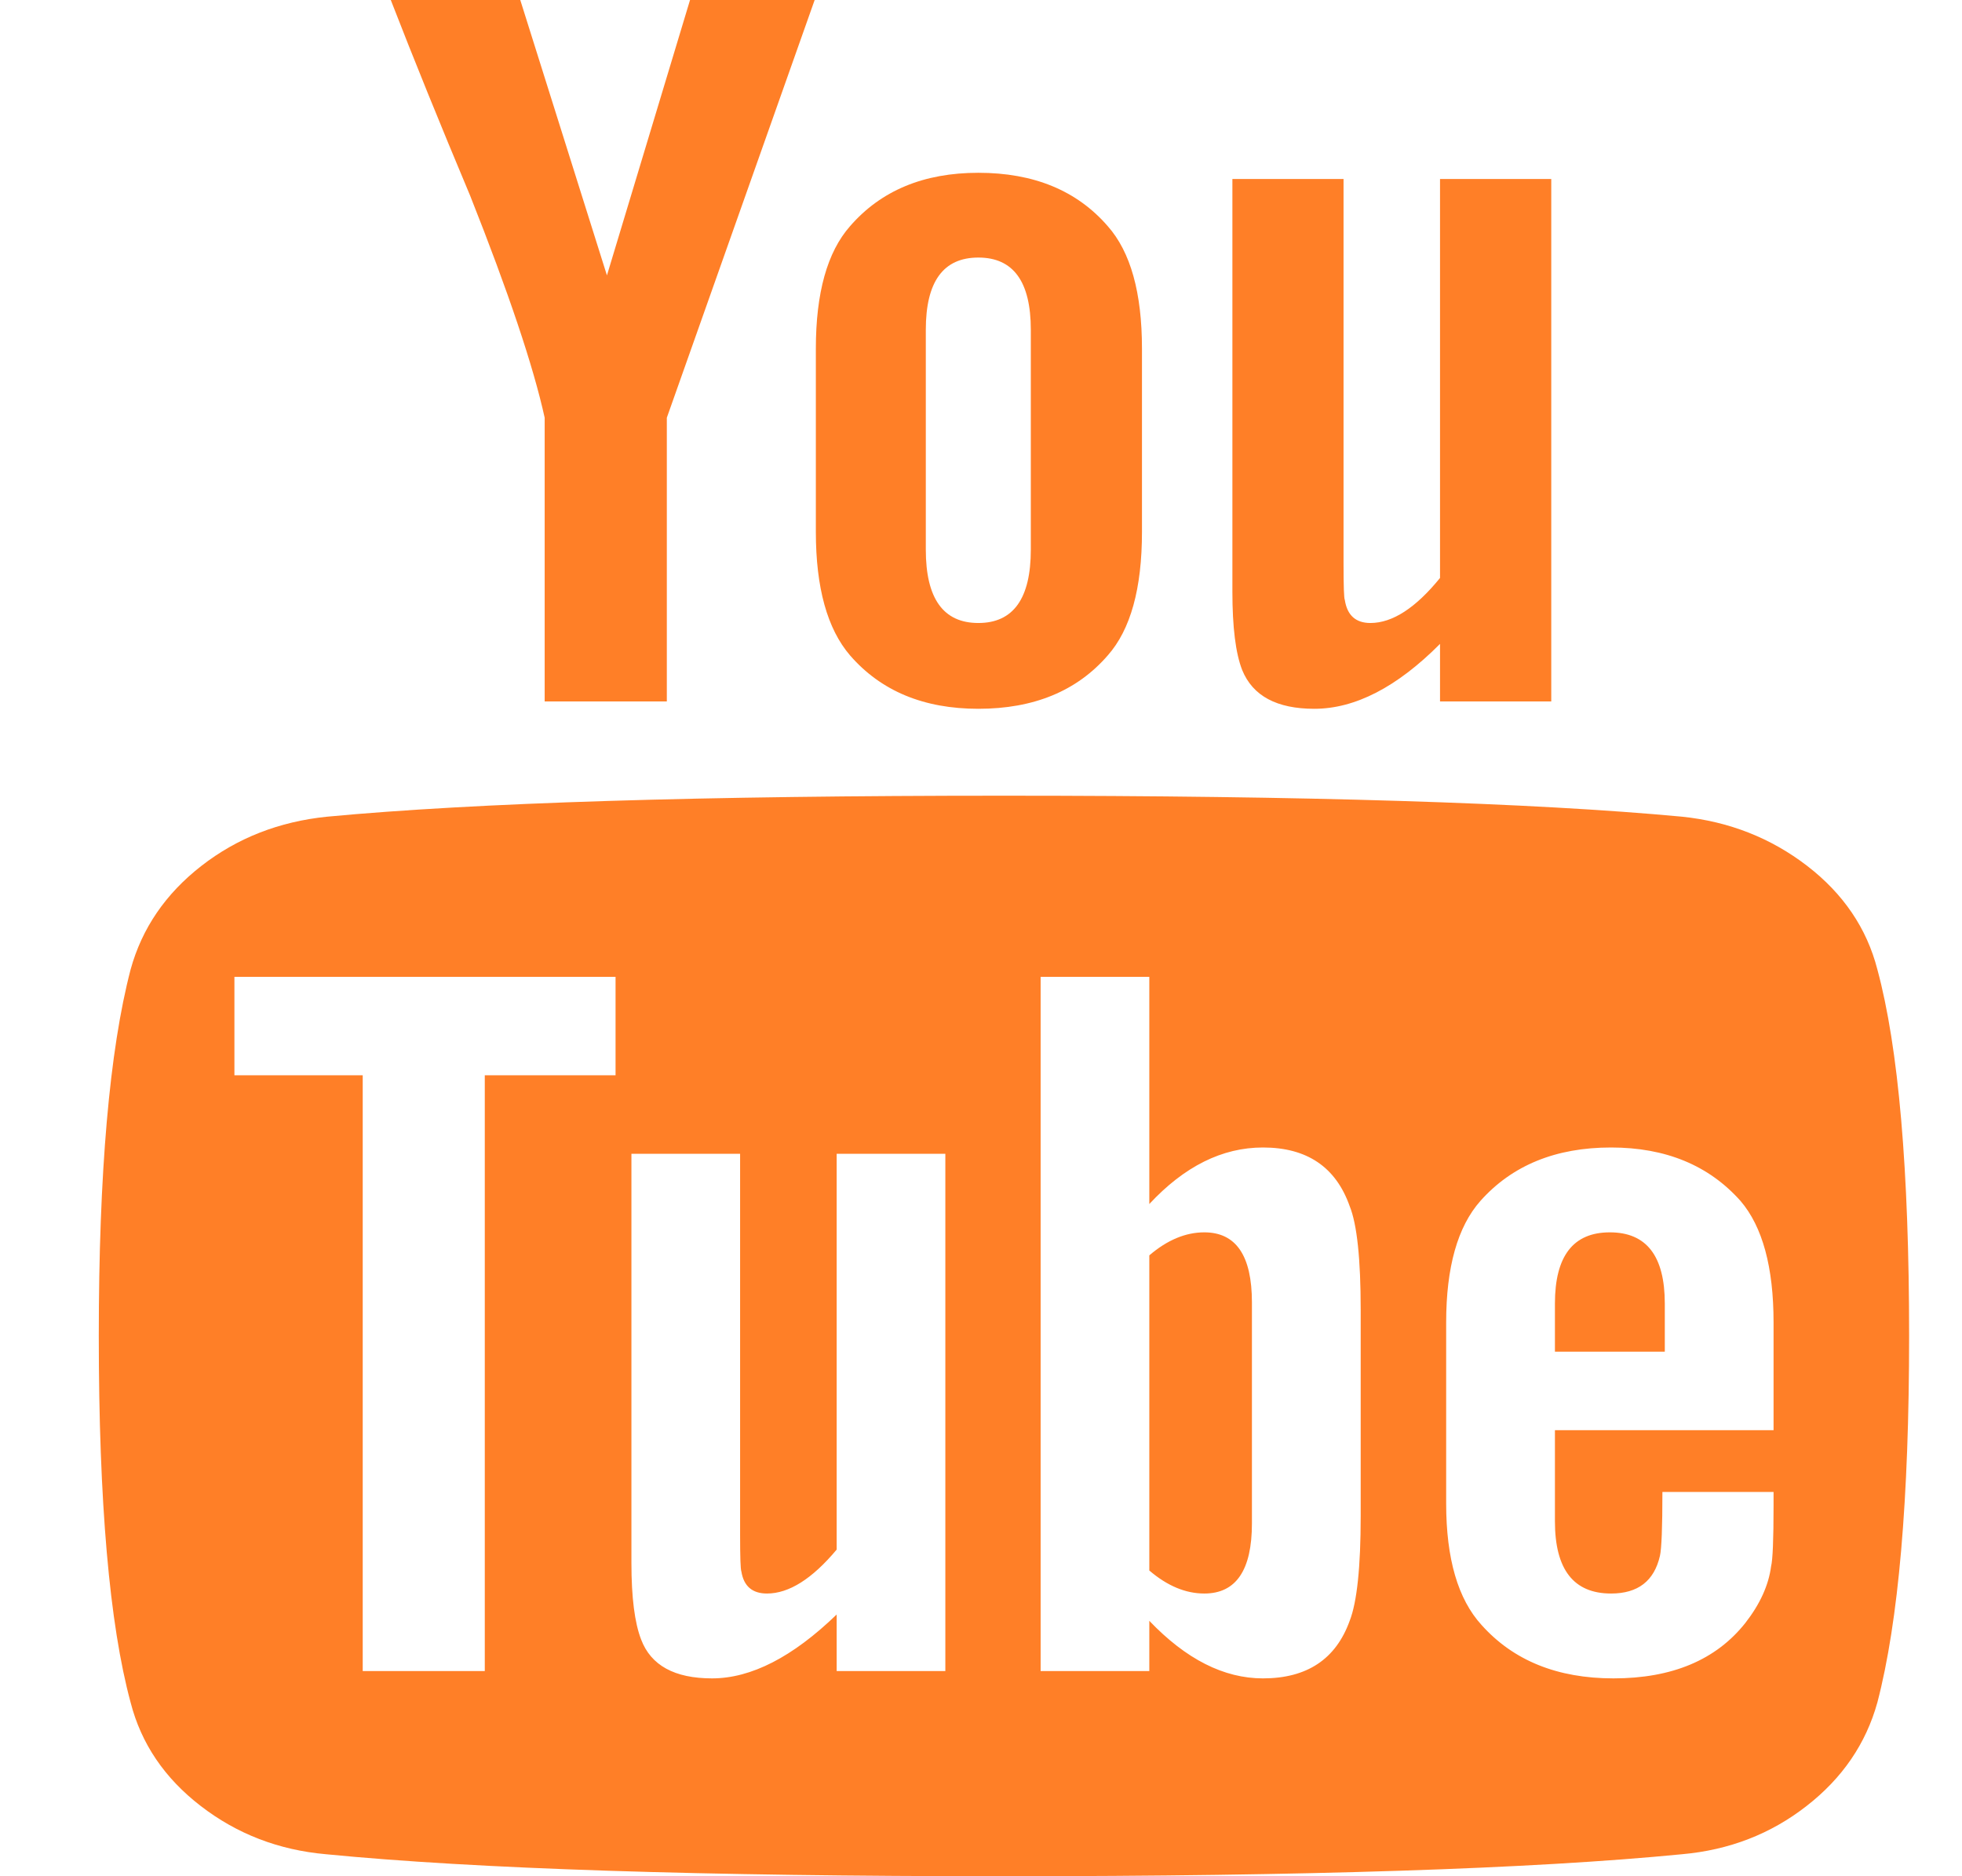 <svg width="23" height="22" viewBox="0 0 23 22" fill="none" xmlns="http://www.w3.org/2000/svg">
<g clip-path="url(#clip0)">
<path d="M14.676 15.272V17.863C14.676 18.411 14.49 18.685 14.118 18.685C13.898 18.685 13.683 18.595 13.473 18.415V14.72C13.683 14.54 13.898 14.45 14.118 14.45C14.49 14.45 14.676 14.724 14.676 15.272ZM19.516 15.285V15.849H18.228V15.285C18.228 14.728 18.442 14.45 18.872 14.45C19.302 14.45 19.516 14.728 19.516 15.285ZM5.683 12.608H7.216V11.454H2.748V12.608H4.252V19.594H5.683V12.608ZM9.808 19.594H11.082V13.529H9.808V18.17C9.521 18.513 9.249 18.685 8.991 18.685C8.819 18.685 8.719 18.599 8.691 18.427C8.681 18.403 8.676 18.26 8.676 17.998V13.529H7.402V18.329C7.402 18.73 7.44 19.029 7.516 19.225C7.631 19.528 7.908 19.68 8.347 19.68C8.805 19.68 9.292 19.43 9.808 18.931V19.594ZM15.951 17.777V15.358C15.951 14.761 15.908 14.356 15.822 14.143C15.66 13.684 15.321 13.455 14.805 13.455C14.328 13.455 13.884 13.676 13.473 14.118V11.454H12.199V19.594H13.473V19.005C13.903 19.455 14.347 19.68 14.805 19.68C15.321 19.68 15.66 19.455 15.822 19.005C15.908 18.784 15.951 18.374 15.951 17.777ZM20.791 17.654V17.494H19.488C19.488 17.912 19.478 18.162 19.459 18.243C19.392 18.538 19.201 18.685 18.886 18.685C18.447 18.685 18.228 18.403 18.228 17.838V16.77H20.791V15.506C20.791 14.859 20.662 14.384 20.404 14.082C20.032 13.664 19.526 13.455 18.886 13.455C18.237 13.455 17.726 13.664 17.354 14.082C17.087 14.384 16.953 14.859 16.953 15.506V17.63C16.953 18.276 17.091 18.751 17.368 19.054C17.741 19.471 18.256 19.68 18.915 19.68C19.602 19.68 20.118 19.463 20.461 19.029C20.633 18.808 20.733 18.587 20.762 18.366C20.781 18.292 20.791 18.055 20.791 17.654ZM12.084 6.445V3.867C12.084 3.302 11.879 3.02 11.469 3.02C11.058 3.02 10.853 3.302 10.853 3.867V6.445C10.853 7.018 11.058 7.305 11.469 7.305C11.879 7.305 12.084 7.018 12.084 6.445ZM22.38 15.665C22.38 17.58 22.256 19.013 22.008 19.962C21.874 20.445 21.598 20.85 21.177 21.177C20.757 21.505 20.27 21.693 19.717 21.742C17.96 21.914 15.311 22 11.769 22C8.228 22 5.578 21.914 3.822 21.742C3.268 21.693 2.779 21.505 2.354 21.177C1.929 20.85 1.655 20.445 1.531 19.962C1.283 19.045 1.158 17.613 1.158 15.665C1.158 13.75 1.283 12.318 1.531 11.368C1.664 10.885 1.941 10.48 2.361 10.153C2.781 9.826 3.273 9.633 3.836 9.576C5.583 9.412 8.228 9.33 11.769 9.33C15.311 9.33 17.96 9.412 19.717 9.576C20.27 9.633 20.76 9.826 21.185 10.153C21.609 10.48 21.884 10.885 22.008 11.368C22.256 12.285 22.38 13.717 22.38 15.665ZM8.089 0H9.55L7.817 4.898V8.225H6.385V4.898C6.252 4.293 5.96 3.425 5.512 2.296C5.158 1.453 4.848 0.688 4.581 0H6.099L7.115 3.229L8.089 0ZM13.387 4.088V6.237C13.387 6.9 13.254 7.382 12.986 7.685C12.624 8.103 12.118 8.311 11.469 8.311C10.829 8.311 10.328 8.103 9.965 7.685C9.698 7.374 9.564 6.891 9.564 6.237V4.088C9.564 3.433 9.698 2.955 9.965 2.652C10.328 2.234 10.829 2.026 11.469 2.026C12.118 2.026 12.624 2.234 12.986 2.652C13.254 2.955 13.387 3.433 13.387 4.088ZM18.185 2.099V8.225H16.881V7.55C16.376 8.058 15.884 8.311 15.407 8.311C14.967 8.311 14.686 8.16 14.562 7.857C14.485 7.661 14.447 7.354 14.447 6.936V2.099H15.75V6.605C15.75 6.875 15.755 7.018 15.765 7.035C15.793 7.215 15.893 7.305 16.065 7.305C16.323 7.305 16.595 7.129 16.881 6.777V2.099H18.185Z" fill="#FF7F27"/>
</g>
<defs>
<clipPath id="clip0">
<rect width="22" height="22" fill="white" transform="translate(0.769)"/>
</clipPath>
</defs>
</svg>
